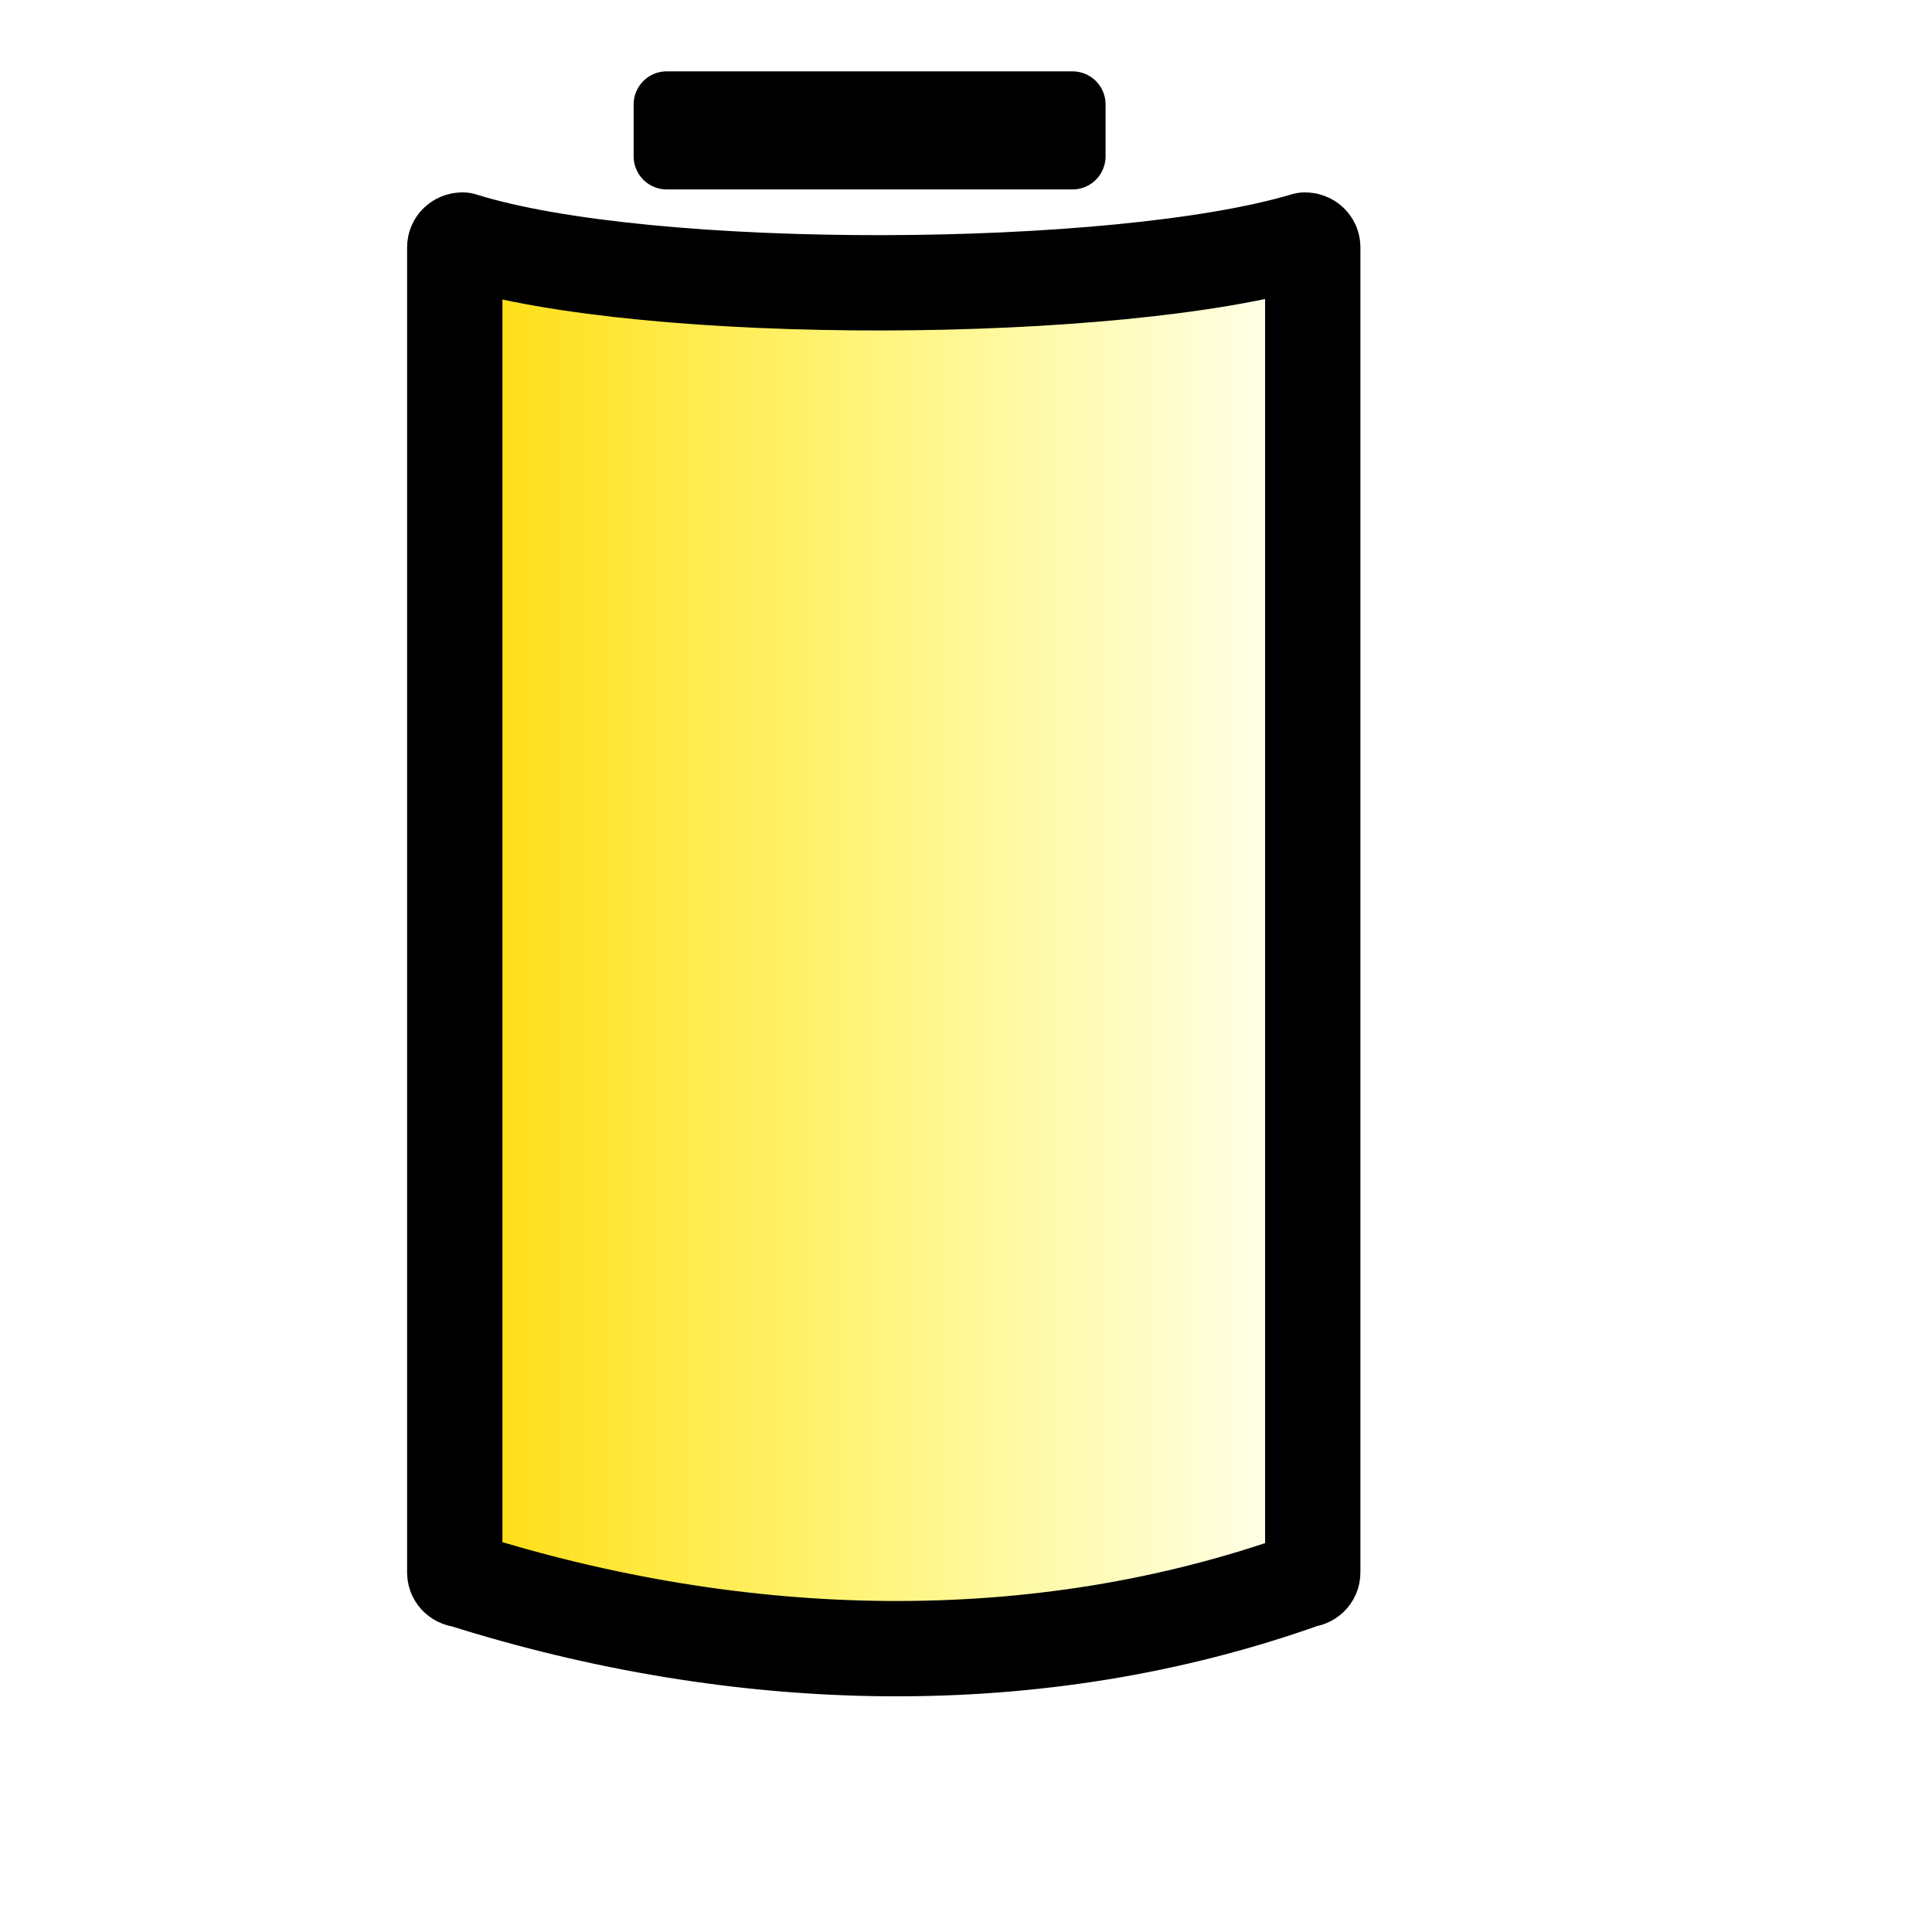 <?xml version="1.0" encoding="UTF-8" standalone="no"?>
<!-- Created with Inkscape (http://www.inkscape.org/) -->
<svg
   xmlns:dc="http://purl.org/dc/elements/1.1/"
   xmlns:cc="http://web.resource.org/cc/"
   xmlns:rdf="http://www.w3.org/1999/02/22-rdf-syntax-ns#"
   xmlns:svg="http://www.w3.org/2000/svg"
   xmlns="http://www.w3.org/2000/svg"
   xmlns:xlink="http://www.w3.org/1999/xlink"
   xmlns:sodipodi="http://inkscape.sourceforge.net/DTD/sodipodi-0.dtd"
   xmlns:inkscape="http://www.inkscape.org/namespaces/inkscape"
   width="32pt"
   height="32pt"
   id="svg2"
   sodipodi:version="0.32"
   inkscape:version="0.43"
   version="1.0"
   sodipodi:docbase="/home/khayber/Projects/Applets/Battery/images"
   sodipodi:docname="battery4.svg">
  <defs
     id="defs4">
    <linearGradient
       id="linearGradient2180">
      <stop
         style="stop-color:#ffd700;stop-opacity:1;"
         offset="0"
         id="stop2182" />
      <stop
         style="stop-color:#fffe00;stop-opacity:0;"
         offset="1"
         id="stop2184" />
    </linearGradient>
    <linearGradient
       inkscape:collect="always"
       xlink:href="#linearGradient2180"
       id="linearGradient2186"
       x1="8.99"
       y1="20.855"
       x2="30.044"
       y2="20.855"
       gradientUnits="userSpaceOnUse" />
  </defs>
  <sodipodi:namedview
     id="base"
     pagecolor="#ffffff"
     bordercolor="#666666"
     borderopacity="1.0"
     inkscape:pageopacity="0.0"
     inkscape:pageshadow="2"
     inkscape:zoom="17.6"
     inkscape:cx="20"
     inkscape:cy="20"
     inkscape:document-units="px"
     inkscape:current-layer="layer1"
     inkscape:window-width="1050"
     inkscape:window-height="878"
     inkscape:window-x="143"
     inkscape:window-y="28"
     showguides="true"
     inkscape:guide-bbox="true" />
  <g
     inkscape:label="Layer 1"
     inkscape:groupmode="layer"
     id="layer1">
    <path
       style="fill:url(#linearGradient2186);fill-opacity:1.0;fill-rule:evenodd;stroke:#000000;stroke-width:2.105;stroke-linecap:butt;stroke-linejoin:round;stroke-miterlimit:4.6;stroke-opacity:1"
       d="M 10.213,5.301 C 14.314,6.589 24.721,6.532 28.821,5.301 C 28.915,5.301 28.991,5.372 28.991,5.459 L 28.991,34.73 C 28.991,34.818 28.915,34.888 28.821,34.888 C 22.902,37.003 16.359,36.828 10.213,34.888 C 10.119,34.888 10.043,34.818 10.043,34.73 L 10.043,5.459 C 10.043,5.372 10.119,5.301 10.213,5.301 z "
       id="rect1307"
       sodipodi:nodetypes="ccccccccc" />
    <rect
       style="fill:#000000;fill-opacity:1;stroke:#000000;stroke-width:1.461;stroke-linejoin:round;stroke-miterlimit:4;stroke-dasharray:none;stroke-opacity:1"
       id="rect2184"
       width="8.961"
       height="1.147"
       x="14.724"
       y="2.306" />
  </g>
</svg>
